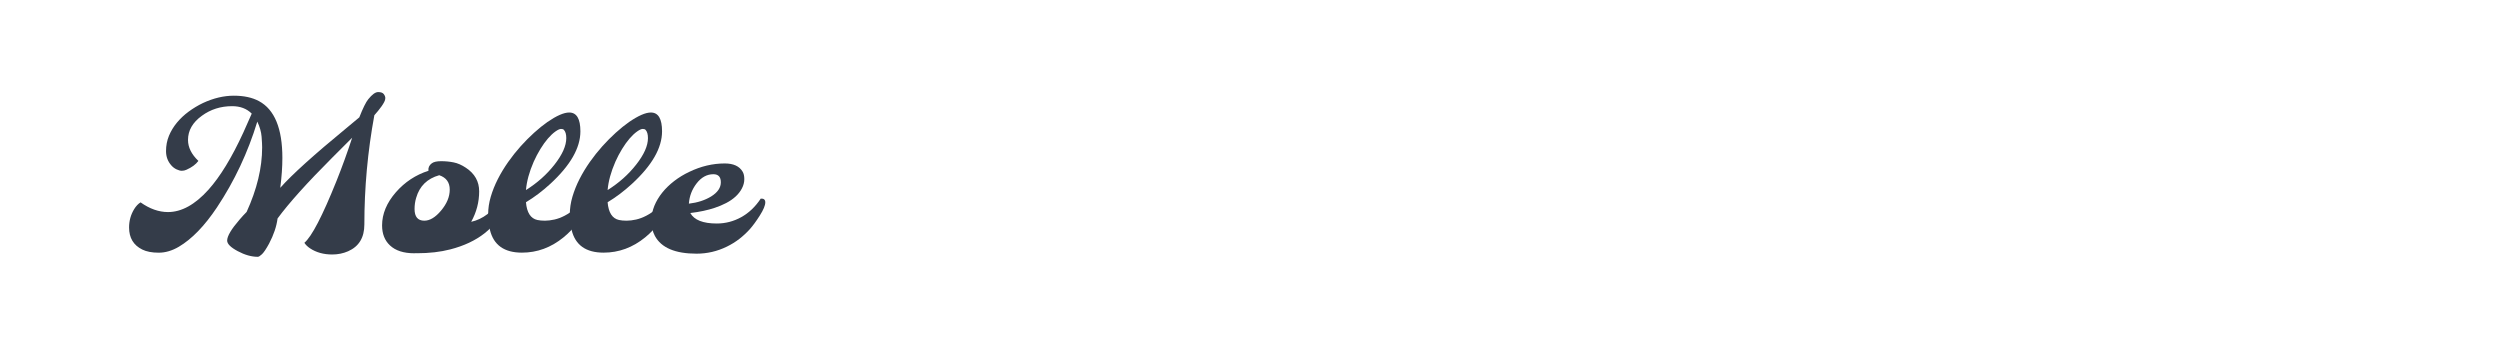 <?xml version="1.0" encoding="utf-8"?>
<!-- Generator: Adobe Illustrator 16.0.0, SVG Export Plug-In . SVG Version: 6.00 Build 0)  -->
<!DOCTYPE svg PUBLIC "-//W3C//DTD SVG 1.1//EN" "http://www.w3.org/Graphics/SVG/1.1/DTD/svg11.dtd">
<svg version="1.1" id="图层_1" xmlns="http://www.w3.org/2000/svg" xmlns:xlink="http://www.w3.org/1999/xlink" x="0px" y="0px"
	 width="258px" height="36px" viewBox="0 0 258 36" enable-background="new 0 0 258 36" xml:space="preserve">
<g>
	<path fill="#343C49" d="M25.979,11.725c-0.514-0.512-1.186-0.768-2.019-0.768c-1.179,0-2.22,0.328-3.122,0.986
		c-0.957,0.688-1.436,1.52-1.436,2.498c0,0.764,0.357,1.484,1.071,2.164c-0.263,0.361-0.676,0.666-1.238,0.916
		c-0.153,0.068-0.309,0.104-0.468,0.104s-0.342-0.049-0.546-0.146c-0.205-0.096-0.387-0.234-0.546-0.416
		c-0.361-0.408-0.542-0.896-0.542-1.467c0-0.568,0.101-1.096,0.302-1.582c0.201-0.484,0.476-0.938,0.822-1.357
		c0.347-0.418,0.75-0.799,1.212-1.139c0.461-0.34,0.952-0.635,1.472-0.885c1.089-0.506,2.152-0.758,3.189-0.758
		s1.902,0.186,2.596,0.561c1.609,0.867,2.414,2.824,2.414,5.867c0,0.924-0.073,1.951-0.218,3.08
		c1.179-1.338,3.465-3.402,6.856-6.189c0.465-0.375,0.898-0.736,1.301-1.082c0.375-0.951,0.683-1.576,0.926-1.873
		c0.396-0.492,0.735-0.738,1.02-0.738c0.284,0,0.479,0.07,0.583,0.213c0.104,0.141,0.156,0.277,0.156,0.404
		c0,0.129-0.036,0.264-0.109,0.4c-0.072,0.141-0.165,0.289-0.275,0.449c-0.229,0.318-0.479,0.627-0.749,0.926
		c-0.687,3.725-1.03,7.48-1.03,11.268c0,1.354-0.558,2.275-1.675,2.768c-0.506,0.223-1.055,0.334-1.644,0.334
		c-0.888,0-1.651-0.213-2.289-0.637c-0.25-0.166-0.444-0.355-0.583-0.57c0.756-0.633,1.862-2.762,3.319-6.389
		c0.583-1.457,1.12-2.941,1.613-4.453l-2.05,2.049c-2.601,2.602-4.484,4.697-5.649,6.283c-0.104,0.82-0.396,1.684-0.874,2.592
		c-0.298,0.549-0.543,0.912-0.733,1.094c-0.191,0.18-0.335,0.27-0.432,0.27c-0.652,0-1.342-0.195-2.07-0.584
		c-0.729-0.387-1.093-0.752-1.093-1.092c0-0.457,0.43-1.182,1.291-2.174c0.236-0.277,0.475-0.537,0.718-0.781
		c1.068-2.336,1.602-4.557,1.602-6.658c0-0.25-0.019-0.619-0.057-1.113c-0.039-0.492-0.186-1.01-0.442-1.551
		c-0.971,3.191-2.362,6.146-4.172,8.865c-1.276,1.908-2.584,3.256-3.922,4.047c-0.694,0.41-1.387,0.615-2.081,0.615
		s-1.259-0.107-1.696-0.324c-0.909-0.449-1.363-1.209-1.363-2.277c0-0.693,0.177-1.328,0.531-1.904
		c0.194-0.313,0.413-0.541,0.655-0.688c0.937,0.666,1.88,1,2.83,1c1.401,0,2.792-0.768,4.172-2.301
		c1.214-1.352,2.414-3.318,3.6-5.898C25.423,12.988,25.715,12.336,25.979,11.725z"/>
	<path fill="#343C49" d="M42.958,26.125l-0.208,0.012c-1.096,0-1.932-0.271-2.507-0.813c-0.541-0.506-0.812-1.193-0.812-2.061
		c0-1.193,0.476-2.334,1.426-3.424c0.922-1.053,2.042-1.791,3.36-2.215c-0.042-0.313,0.073-0.568,0.344-0.77
		c0.194-0.146,0.515-0.219,0.962-0.219c0.447,0,0.879,0.041,1.295,0.125c0.416,0.082,0.835,0.268,1.259,0.551
		c0.916,0.604,1.374,1.416,1.374,2.436c0,1.102-0.274,2.15-0.822,3.143c1.193-0.258,2.237-1.055,3.132-2.395
		c0.312-0.02,0.468,0.109,0.468,0.385c0,0.111-0.035,0.246-0.104,0.406c-0.943,2.24-2.83,3.725-5.66,4.453
		c-1.013,0.264-2.164,0.396-3.454,0.396L42.958,26.125z M42.782,21.568c0,0.805,0.336,1.207,1.009,1.207
		c0.569,0,1.141-0.344,1.717-1.029c0.604-0.715,0.905-1.439,0.905-2.176c0-0.748-0.36-1.244-1.082-1.488
		c-1.241,0.348-2.036,1.125-2.382,2.332C42.837,20.781,42.782,21.166,42.782,21.568z"/>
	<path fill="#343C49" d="M58.742,11.611c0.77,0,1.155,0.648,1.155,1.945c0,1.715-1.041,3.523-3.121,5.432
		c-0.791,0.727-1.623,1.355-2.497,1.883c0.09,1.068,0.482,1.68,1.176,1.832c0.222,0.047,0.483,0.072,0.786,0.072
		c0.301,0,0.627-0.041,0.978-0.119c0.35-0.08,0.699-0.211,1.045-0.391c0.77-0.396,1.412-0.984,1.925-1.77
		c0.312-0.02,0.468,0.109,0.468,0.385c0,0.111-0.075,0.344-0.224,0.697c-0.149,0.354-0.424,0.814-0.827,1.379
		c-0.402,0.566-0.885,1.078-1.446,1.535c-1.29,1.055-2.723,1.582-4.297,1.582c-1.817,0-2.917-0.777-3.298-2.332
		c-0.125-0.484-0.188-1.027-0.188-1.627c0-0.602,0.09-1.205,0.271-1.816c0.18-0.609,0.423-1.215,0.729-1.816
		c0.305-0.6,0.661-1.186,1.066-1.764c0.406-0.574,0.836-1.115,1.29-1.623c0.455-0.504,0.918-0.971,1.39-1.398
		c0.472-0.426,0.929-0.797,1.373-1.107C57.445,11.938,58.194,11.611,58.742,11.611z M54.279,19.613
		c1.165-0.73,2.146-1.604,2.944-2.623c0.812-1.033,1.217-1.945,1.217-2.736c0-0.395-0.083-0.68-0.25-0.854
		c-0.056-0.063-0.153-0.094-0.292-0.094s-0.333,0.09-0.583,0.266c-0.25,0.178-0.506,0.418-0.77,0.723
		c-0.264,0.307-0.522,0.664-0.775,1.078c-0.253,0.412-0.483,0.852-0.692,1.316C54.622,17.736,54.355,18.711,54.279,19.613z"/>
	<path fill="#343C49" d="M67.17,11.611c0.77,0,1.154,0.648,1.154,1.945c0,1.715-1.04,3.523-3.121,5.432
		c-0.791,0.727-1.623,1.355-2.497,1.883c0.09,1.068,0.482,1.68,1.175,1.832c0.222,0.047,0.483,0.072,0.786,0.072
		c0.301,0,0.627-0.041,0.979-0.119c0.35-0.08,0.697-0.211,1.045-0.391c0.77-0.396,1.412-0.984,1.925-1.77
		c0.312-0.02,0.468,0.109,0.468,0.385c0,0.111-0.074,0.344-0.224,0.697s-0.425,0.814-0.827,1.379
		c-0.402,0.566-0.885,1.078-1.445,1.535c-1.291,1.055-2.723,1.582-4.298,1.582c-1.817,0-2.917-0.777-3.298-2.332
		c-0.125-0.484-0.187-1.027-0.187-1.627c0-0.602,0.09-1.205,0.271-1.816c0.18-0.609,0.423-1.215,0.728-1.816
		c0.306-0.6,0.661-1.186,1.066-1.764c0.406-0.574,0.836-1.115,1.29-1.623c0.455-0.504,0.918-0.971,1.389-1.398
		c0.473-0.426,0.93-0.797,1.373-1.107C65.873,11.938,66.622,11.611,67.17,11.611z M62.707,19.613
		c1.165-0.73,2.147-1.604,2.944-2.623c0.813-1.033,1.218-1.945,1.218-2.736c0-0.395-0.083-0.68-0.249-0.854
		c-0.057-0.063-0.153-0.094-0.292-0.094s-0.333,0.09-0.583,0.266c-0.25,0.178-0.506,0.418-0.77,0.723
		c-0.264,0.307-0.522,0.664-0.775,1.078c-0.254,0.412-0.484,0.852-0.692,1.316C63.05,17.736,62.783,18.711,62.707,19.613z"/>
	<path fill="#343C49" d="M71.238,21.984c0.402,0.723,1.314,1.082,2.736,1.082c0.888,0,1.725-0.217,2.513-0.65
		c0.786-0.434,1.462-1.072,2.023-1.92c0.312-0.02,0.468,0.109,0.468,0.385c0,0.313-0.186,0.762-0.557,1.348
		s-0.718,1.061-1.039,1.422c-0.324,0.359-0.685,0.693-1.082,1.004c-0.4,0.307-0.828,0.572-1.285,0.795
		c-0.992,0.486-2.037,0.729-3.133,0.729c-2.205,0-3.638-0.611-4.297-1.832c-0.236-0.443-0.354-0.951-0.354-1.523
		s0.1-1.098,0.297-1.576s0.469-0.936,0.816-1.369c0.347-0.434,0.76-0.832,1.238-1.201c0.479-0.367,0.998-0.684,1.561-0.947
		c1.193-0.574,2.41-0.863,3.652-0.863c0.895,0,1.508,0.281,1.842,0.844c0.117,0.193,0.176,0.451,0.176,0.773
		c0,0.324-0.082,0.641-0.244,0.953c-0.163,0.313-0.383,0.594-0.66,0.848s-0.601,0.475-0.969,0.666
		c-0.367,0.191-0.759,0.355-1.176,0.494C73.031,21.693,72.188,21.873,71.238,21.984z M71.092,21.018
		c0.889-0.105,1.651-0.35,2.289-0.738c0.674-0.416,1.01-0.904,1.01-1.463s-0.257-0.838-0.77-0.838c-0.666,0-1.246,0.318-1.738,0.957
		C71.412,19.547,71.148,20.24,71.092,21.018z"/>
</g>
</svg>
